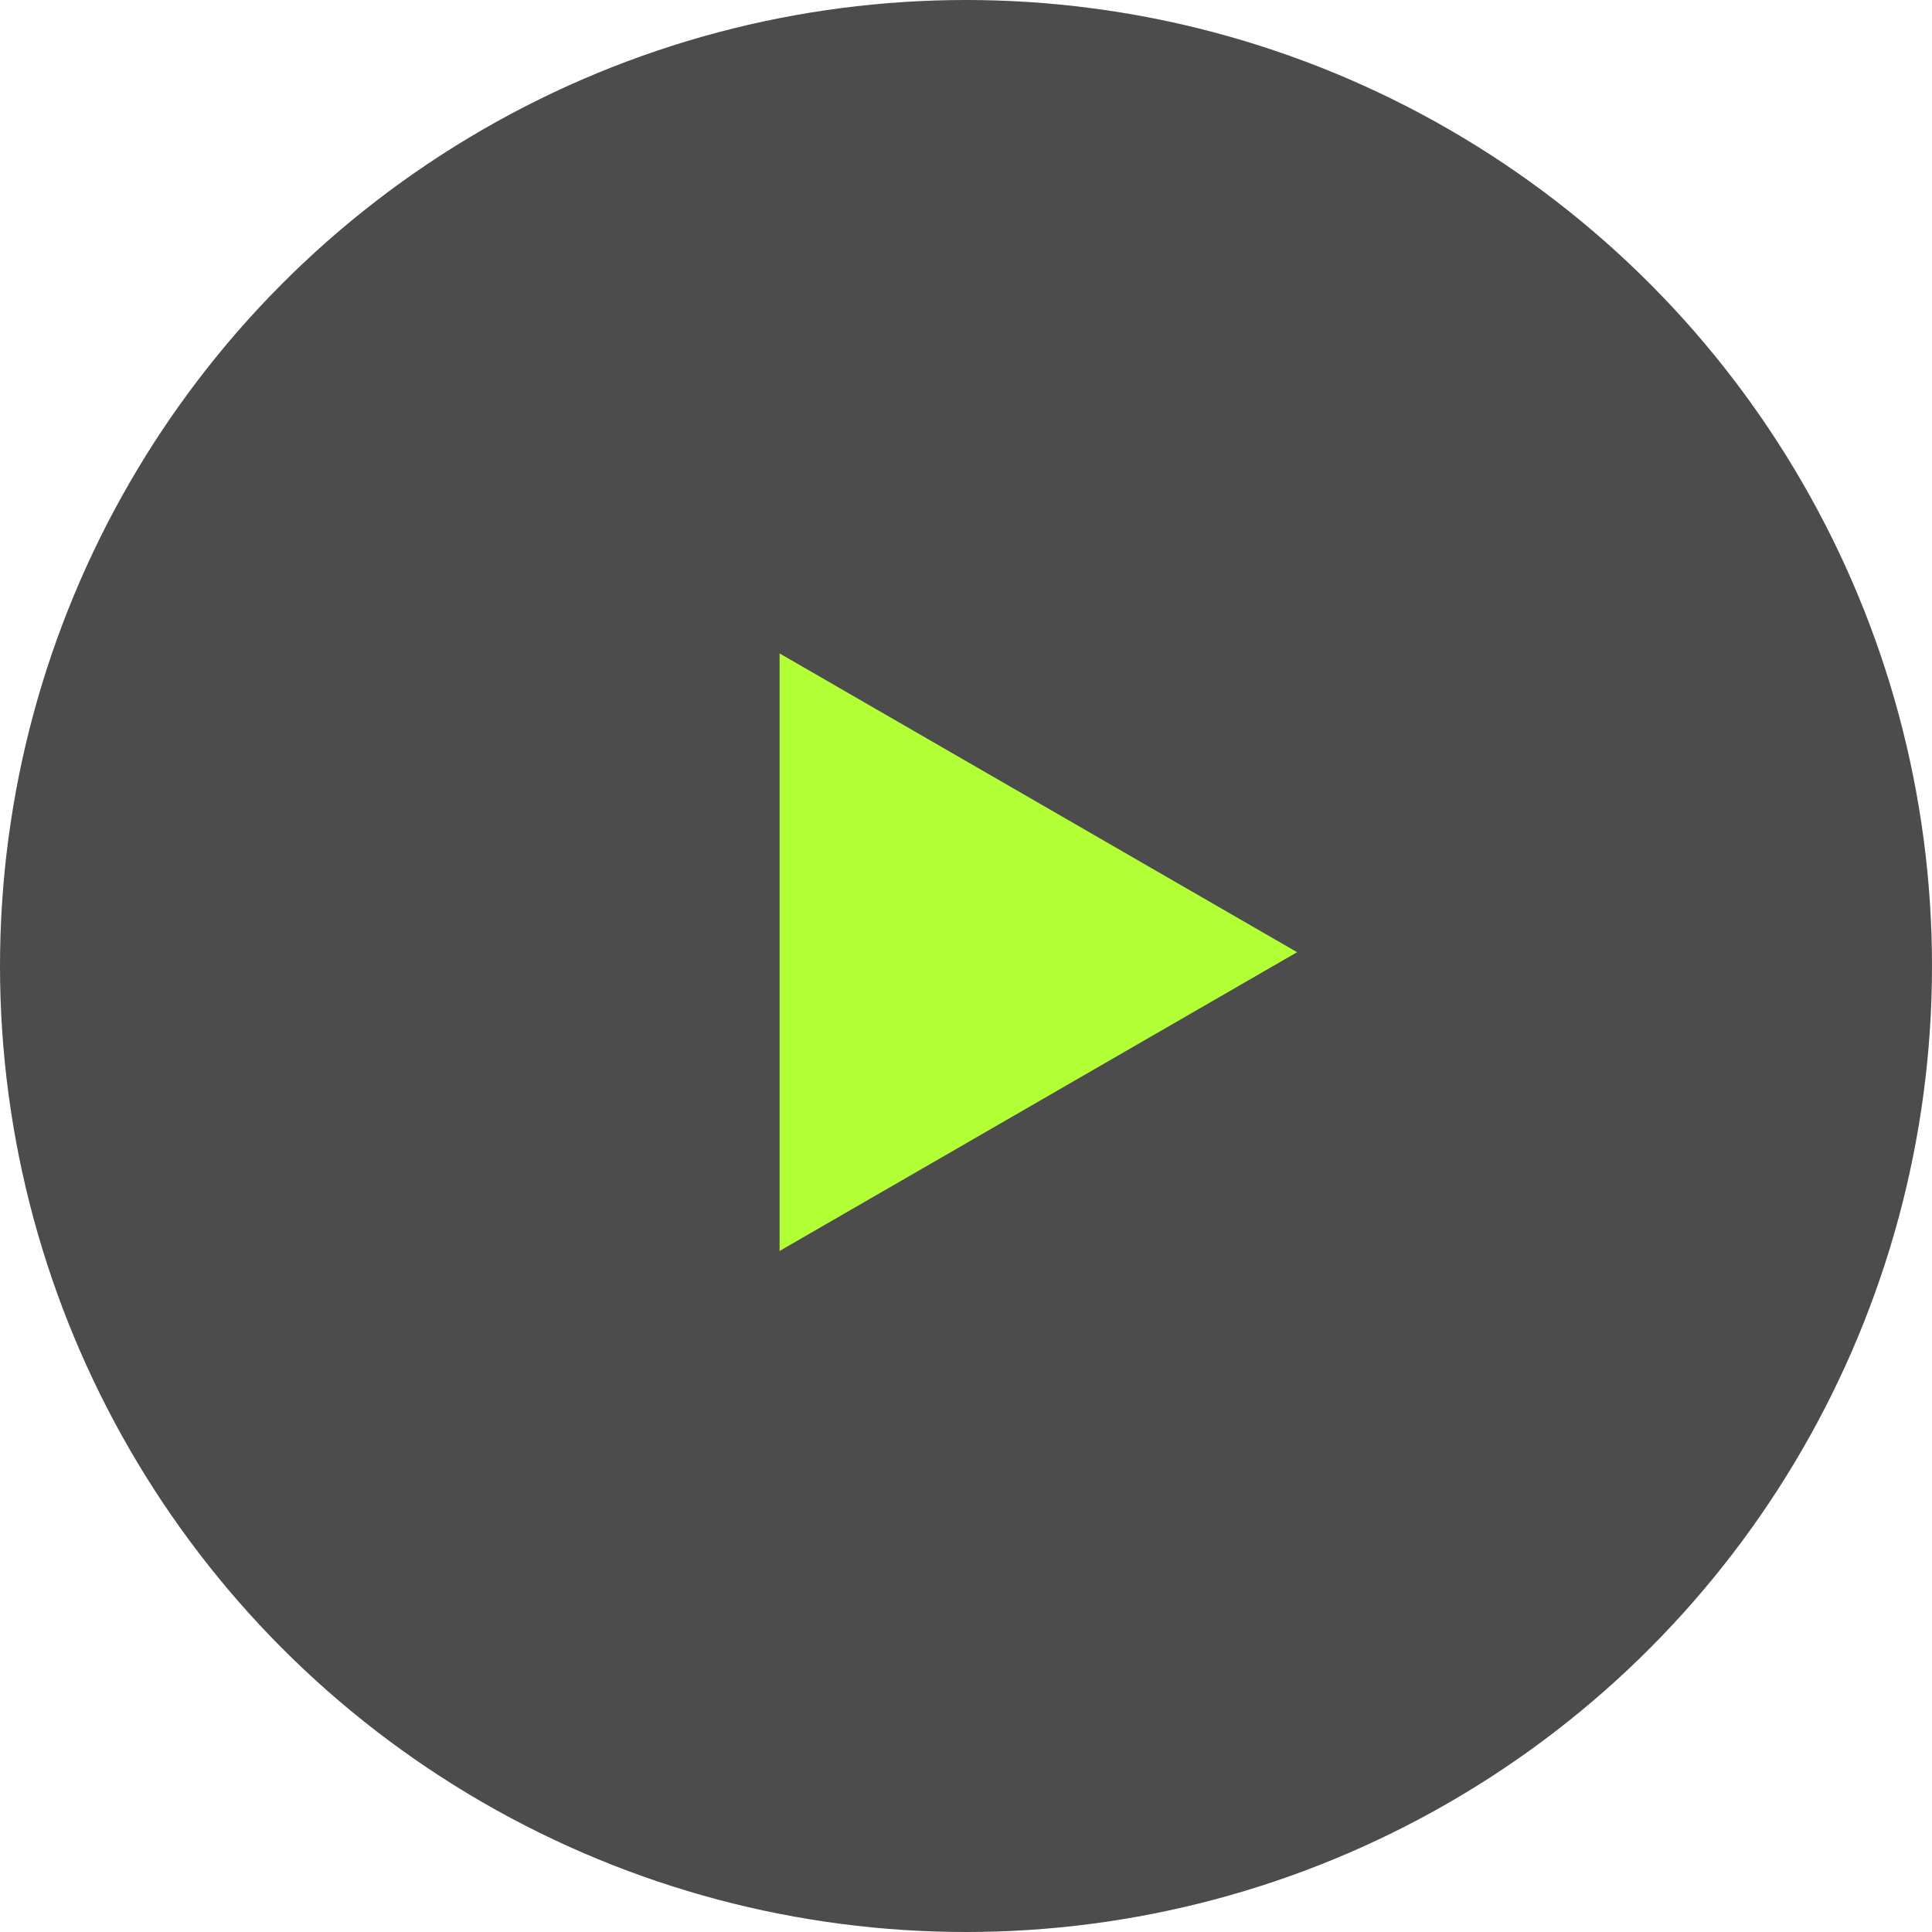 <svg width="70" height="70" viewBox="0 0 70 70" fill="none" xmlns="http://www.w3.org/2000/svg">
<circle cx="35" cy="35" r="35" fill="black" fill-opacity="0.7"/>
<path d="M46.996 34.5L28.246 45.325L28.246 23.675L46.996 34.5Z" fill="#B2FF35"/>
</svg>

